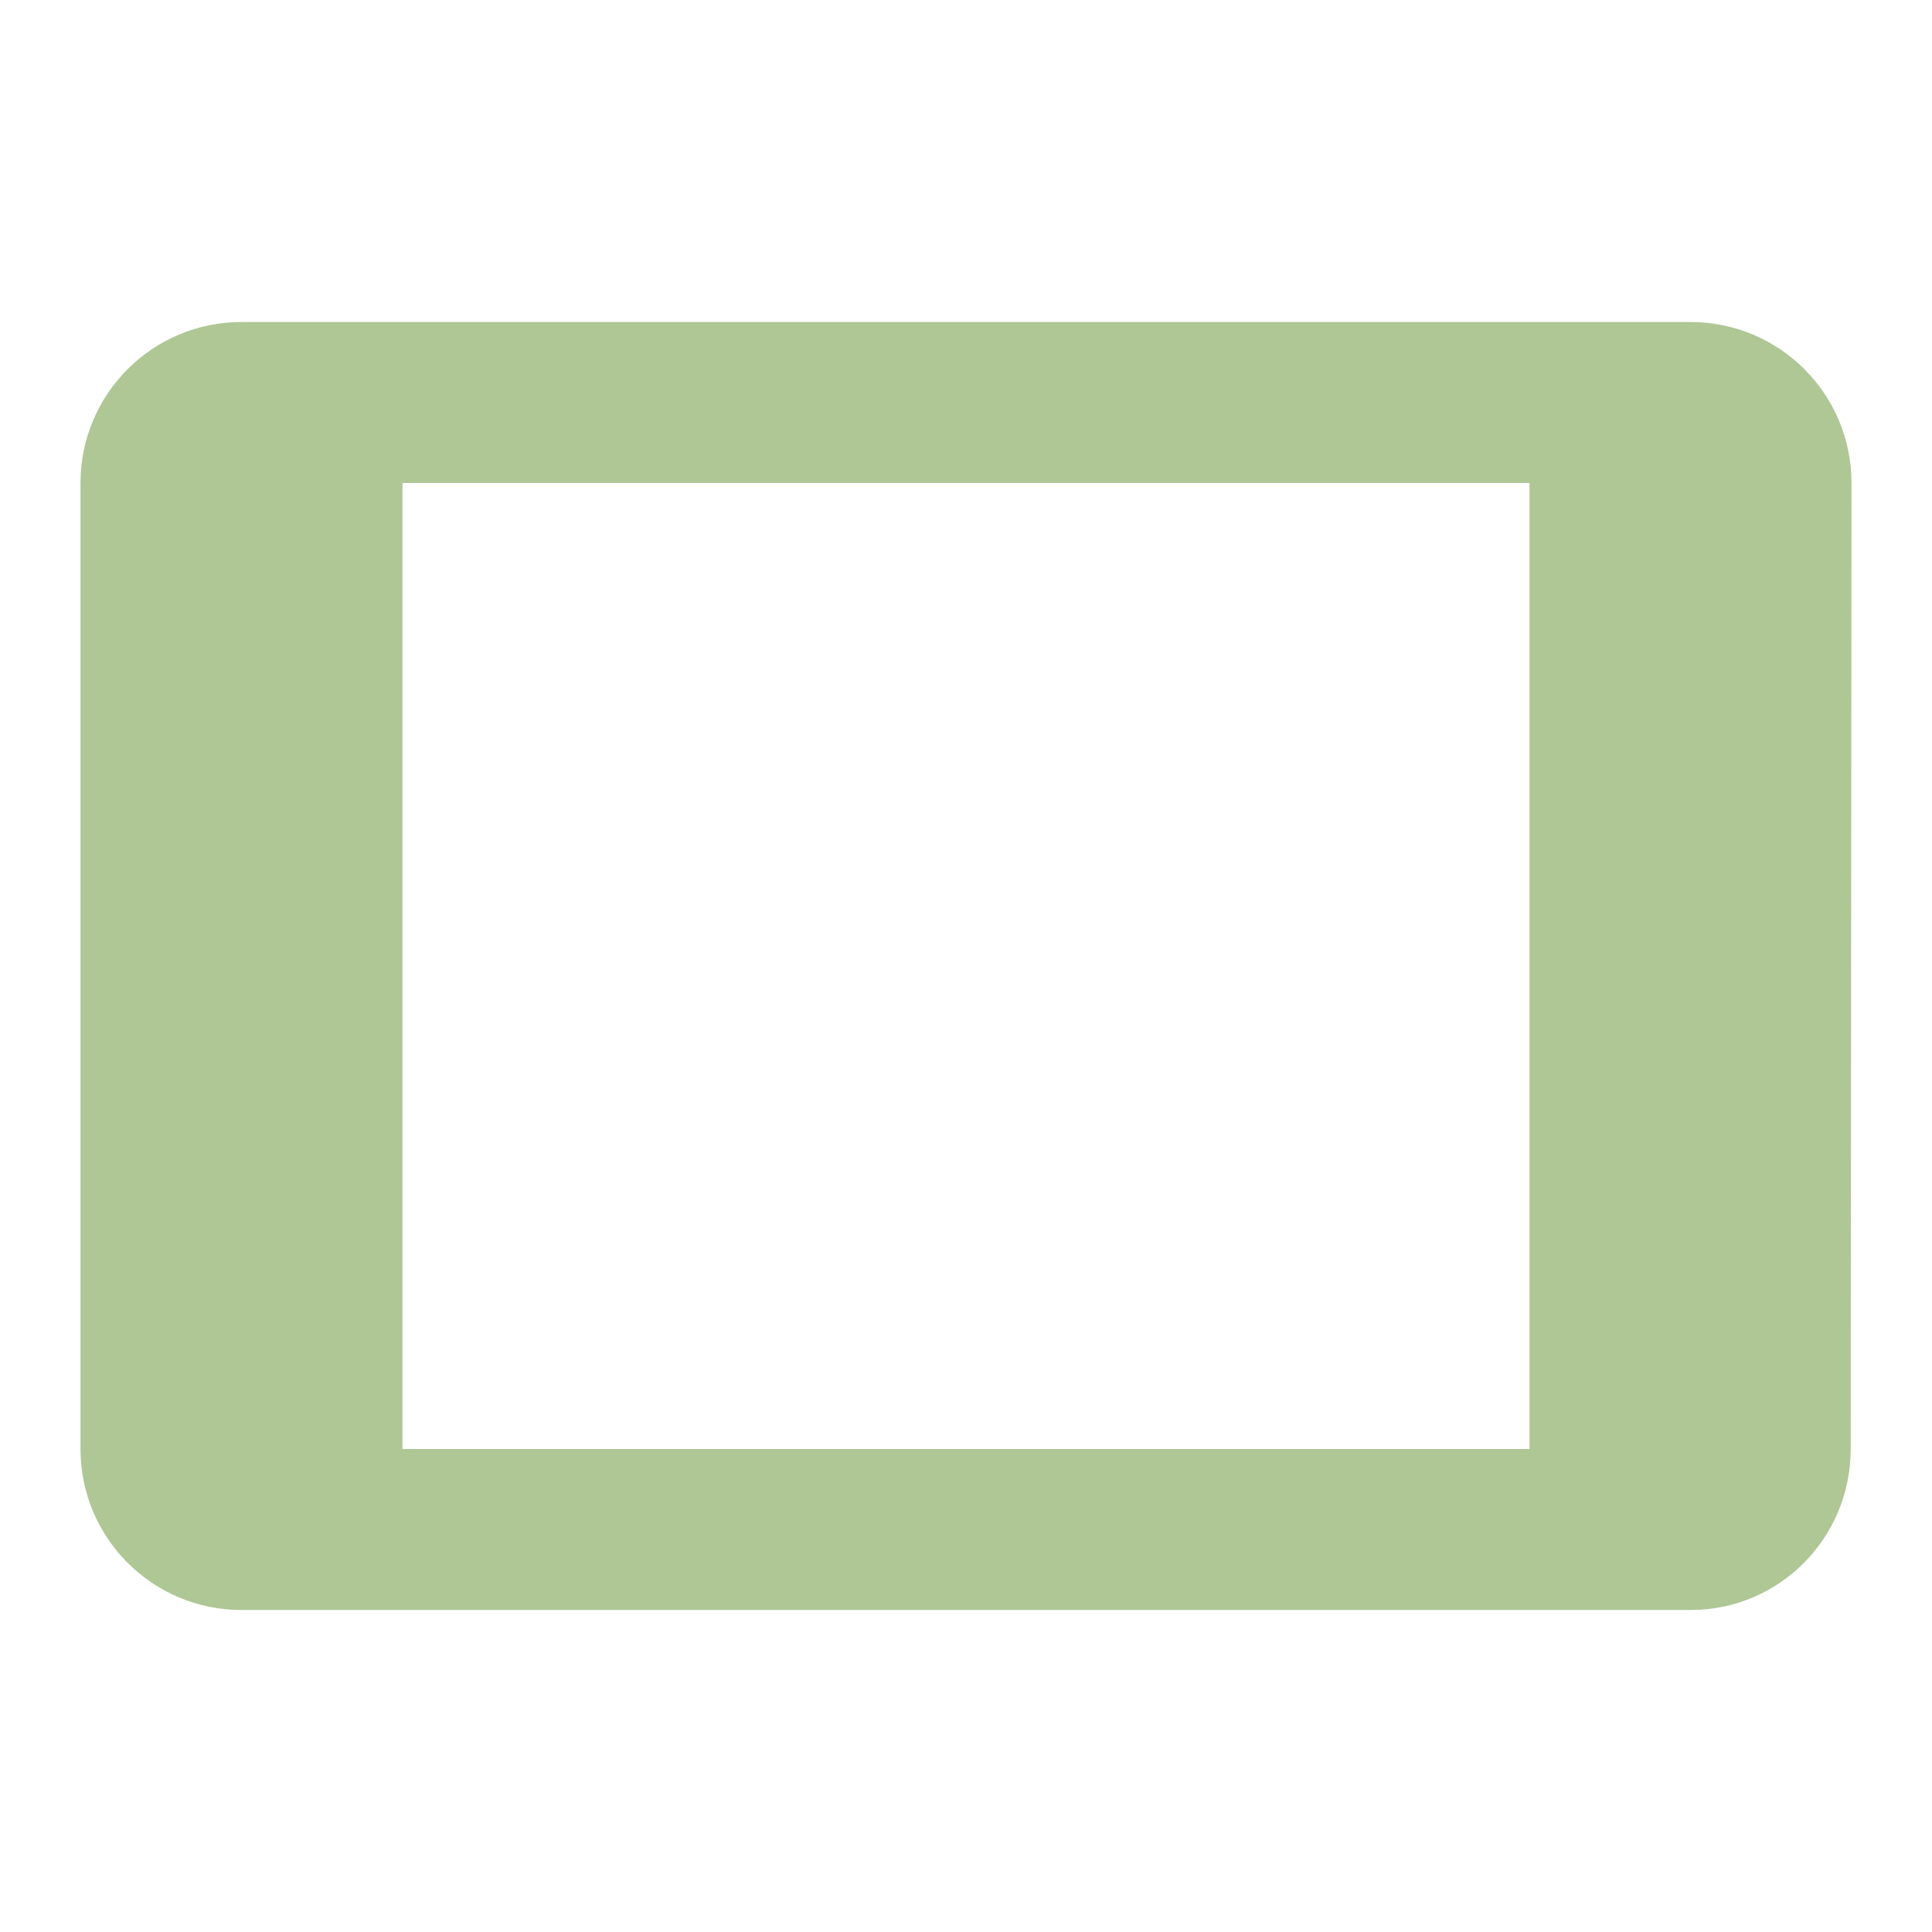 <svg fill="#aec795" height="48" viewBox="0 0 48 48" width="48" xmlns="http://www.w3.org/2000/svg"><path d="M42 8H6c-2.21 0-4 1.79-4 4v24c0 2.21 1.79 4 4 4h36c2.21 0 3.98-1.79 3.98-4L46 12c0-2.21-1.79-4-4-4zm-4 28H10V12h28v24z"/></svg>